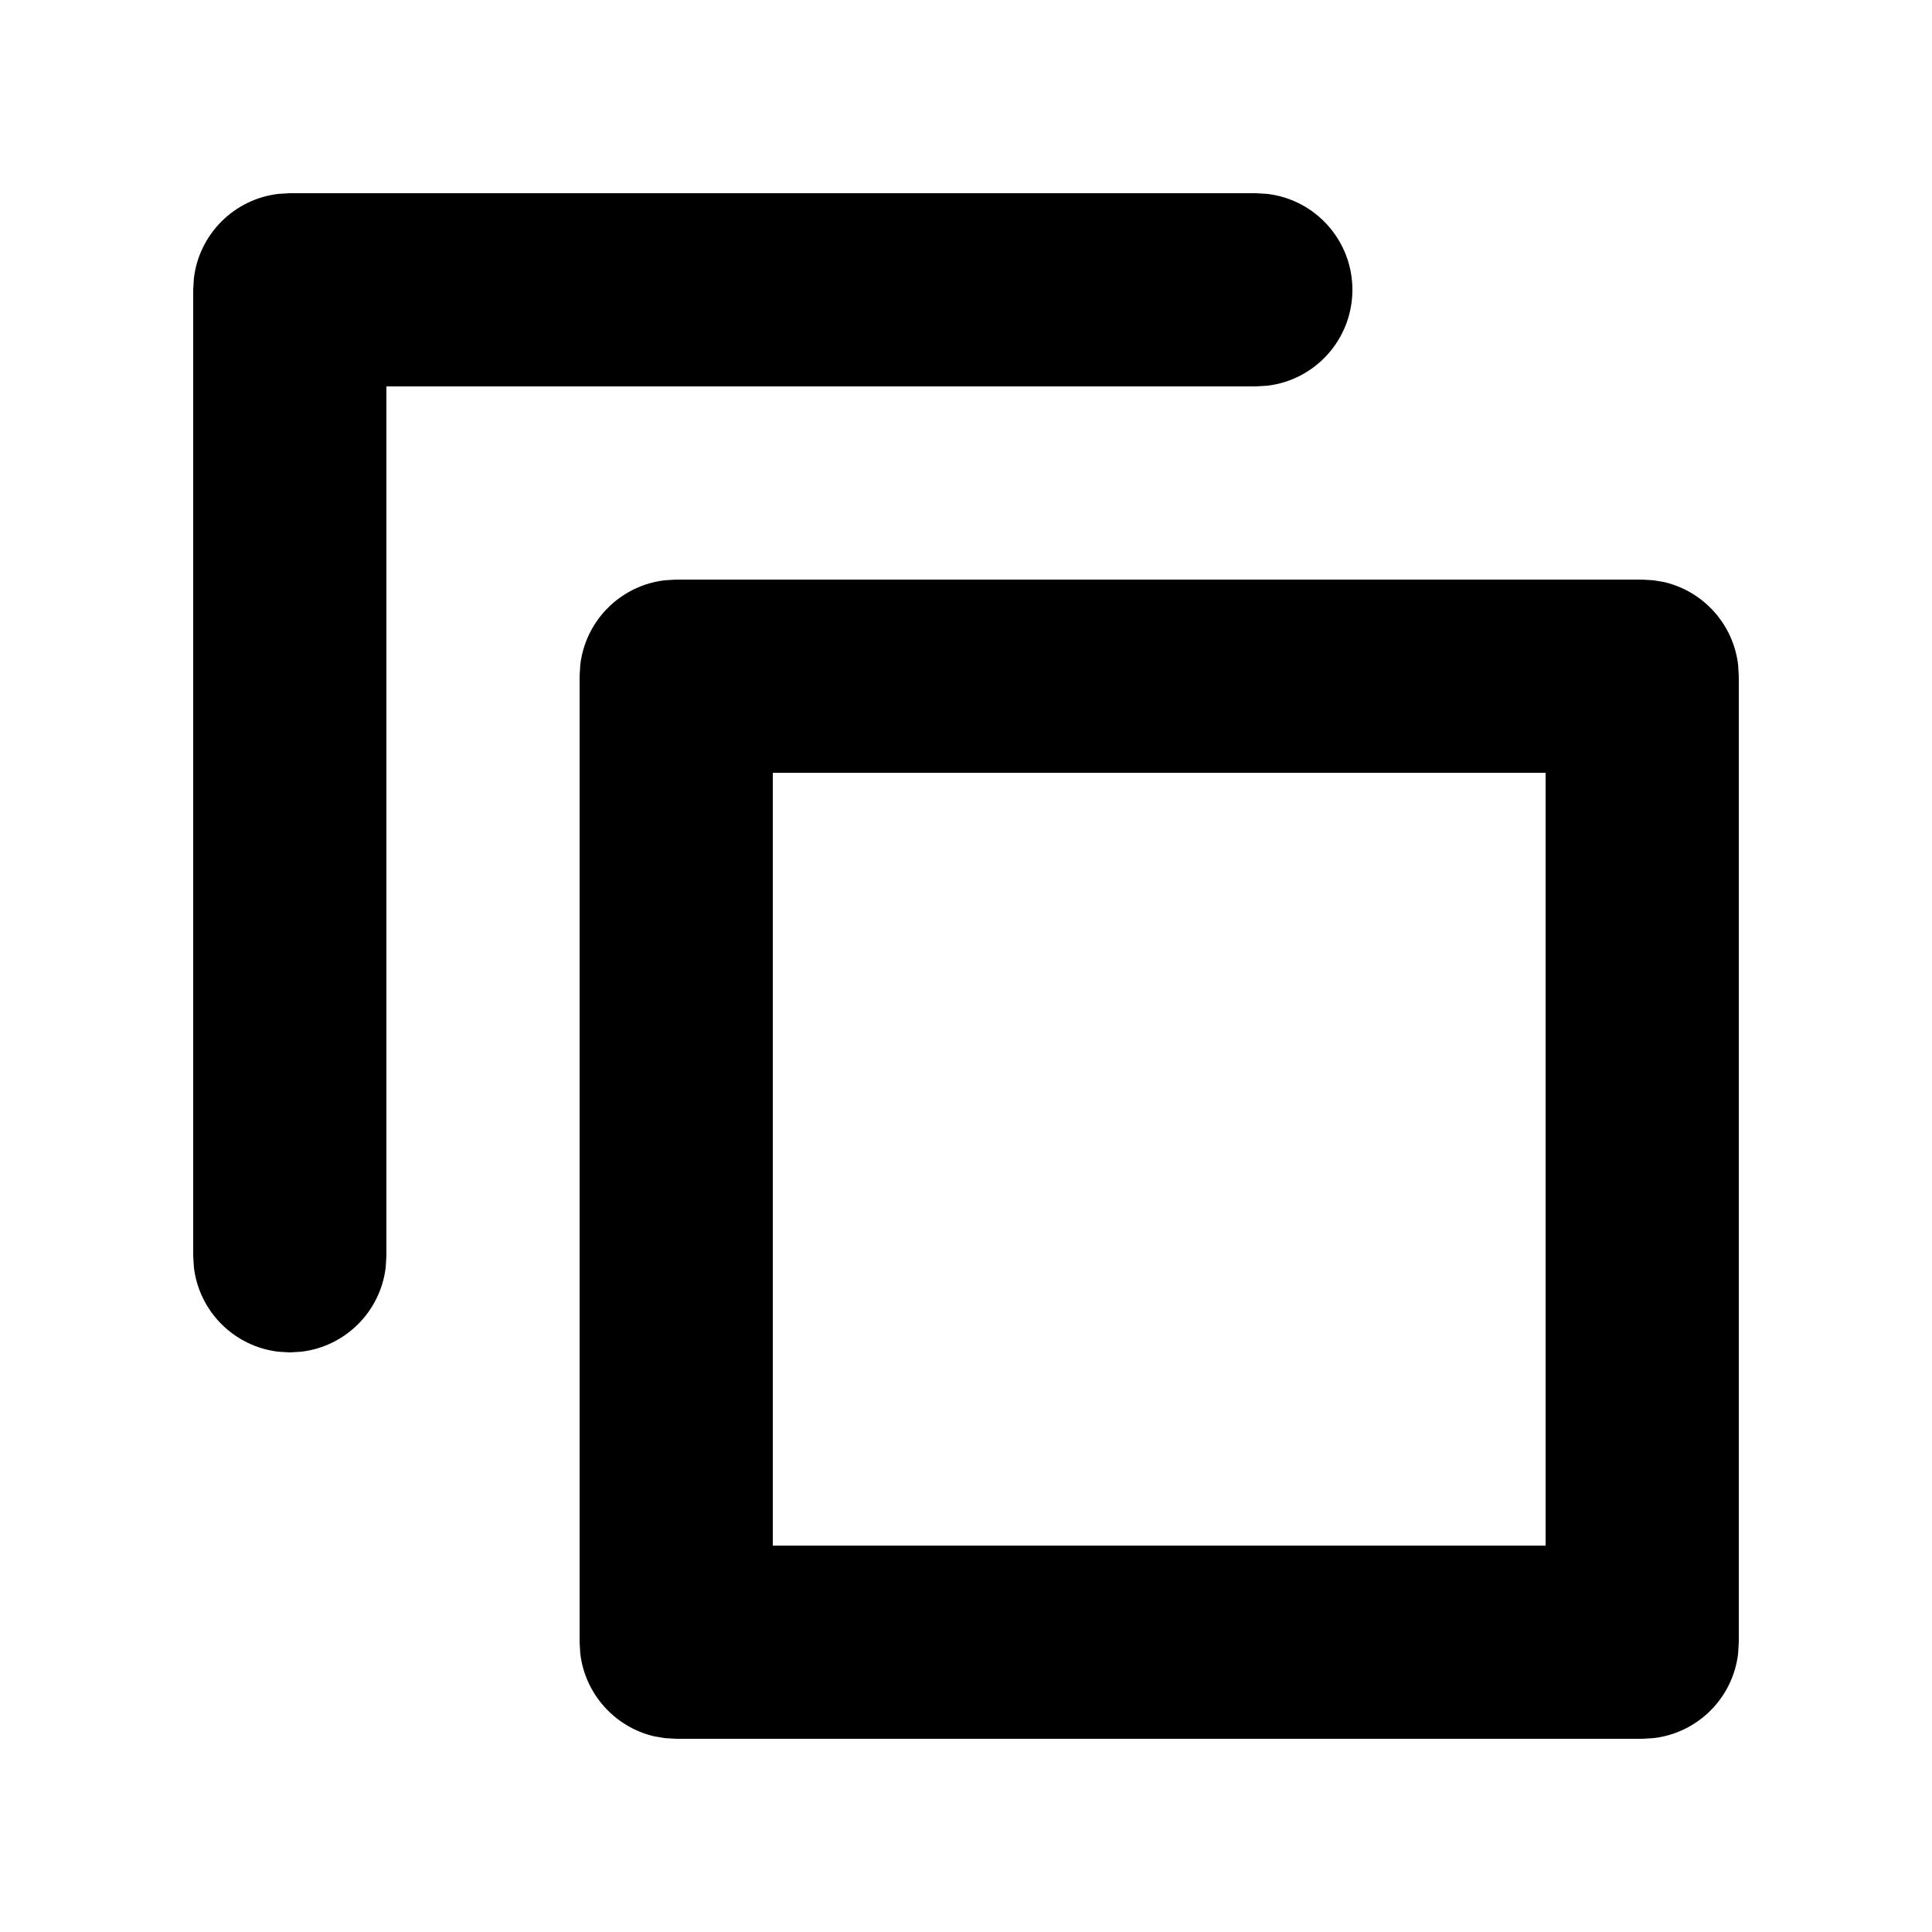 <svg width="20" height="20" viewBox="0 0 20 20" fill="none" xmlns="http://www.w3.org/2000/svg">
<path fill-rule="evenodd" clip-rule="evenodd" d="M3 14L3.117 13.993C3.576 13.94 3.94 13.576 3.993 13.117L4 13V4H13L13.117 3.993C13.614 3.936 14 3.513 14 3C14 2.487 13.614 2.064 13.117 2.007L13 2H3L2.883 2.007C2.424 2.06 2.06 2.424 2.007 2.883L2 3V13L2.007 13.117C2.06 13.576 2.424 13.94 2.883 13.993L3 14ZM17 18L17.117 17.993C17.576 17.94 17.94 17.576 17.993 17.117L18 17V7L17.993 6.883C17.944 6.463 17.634 6.121 17.229 6.026L17.117 6.007L17 6H7L6.883 6.007C6.424 6.06 6.06 6.424 6.007 6.883L6 7V17L6.007 17.117C6.056 17.537 6.366 17.879 6.771 17.974L6.883 17.993L7 18H17ZM8 8V16H16V8H8Z" fill="black"/>
</svg>
